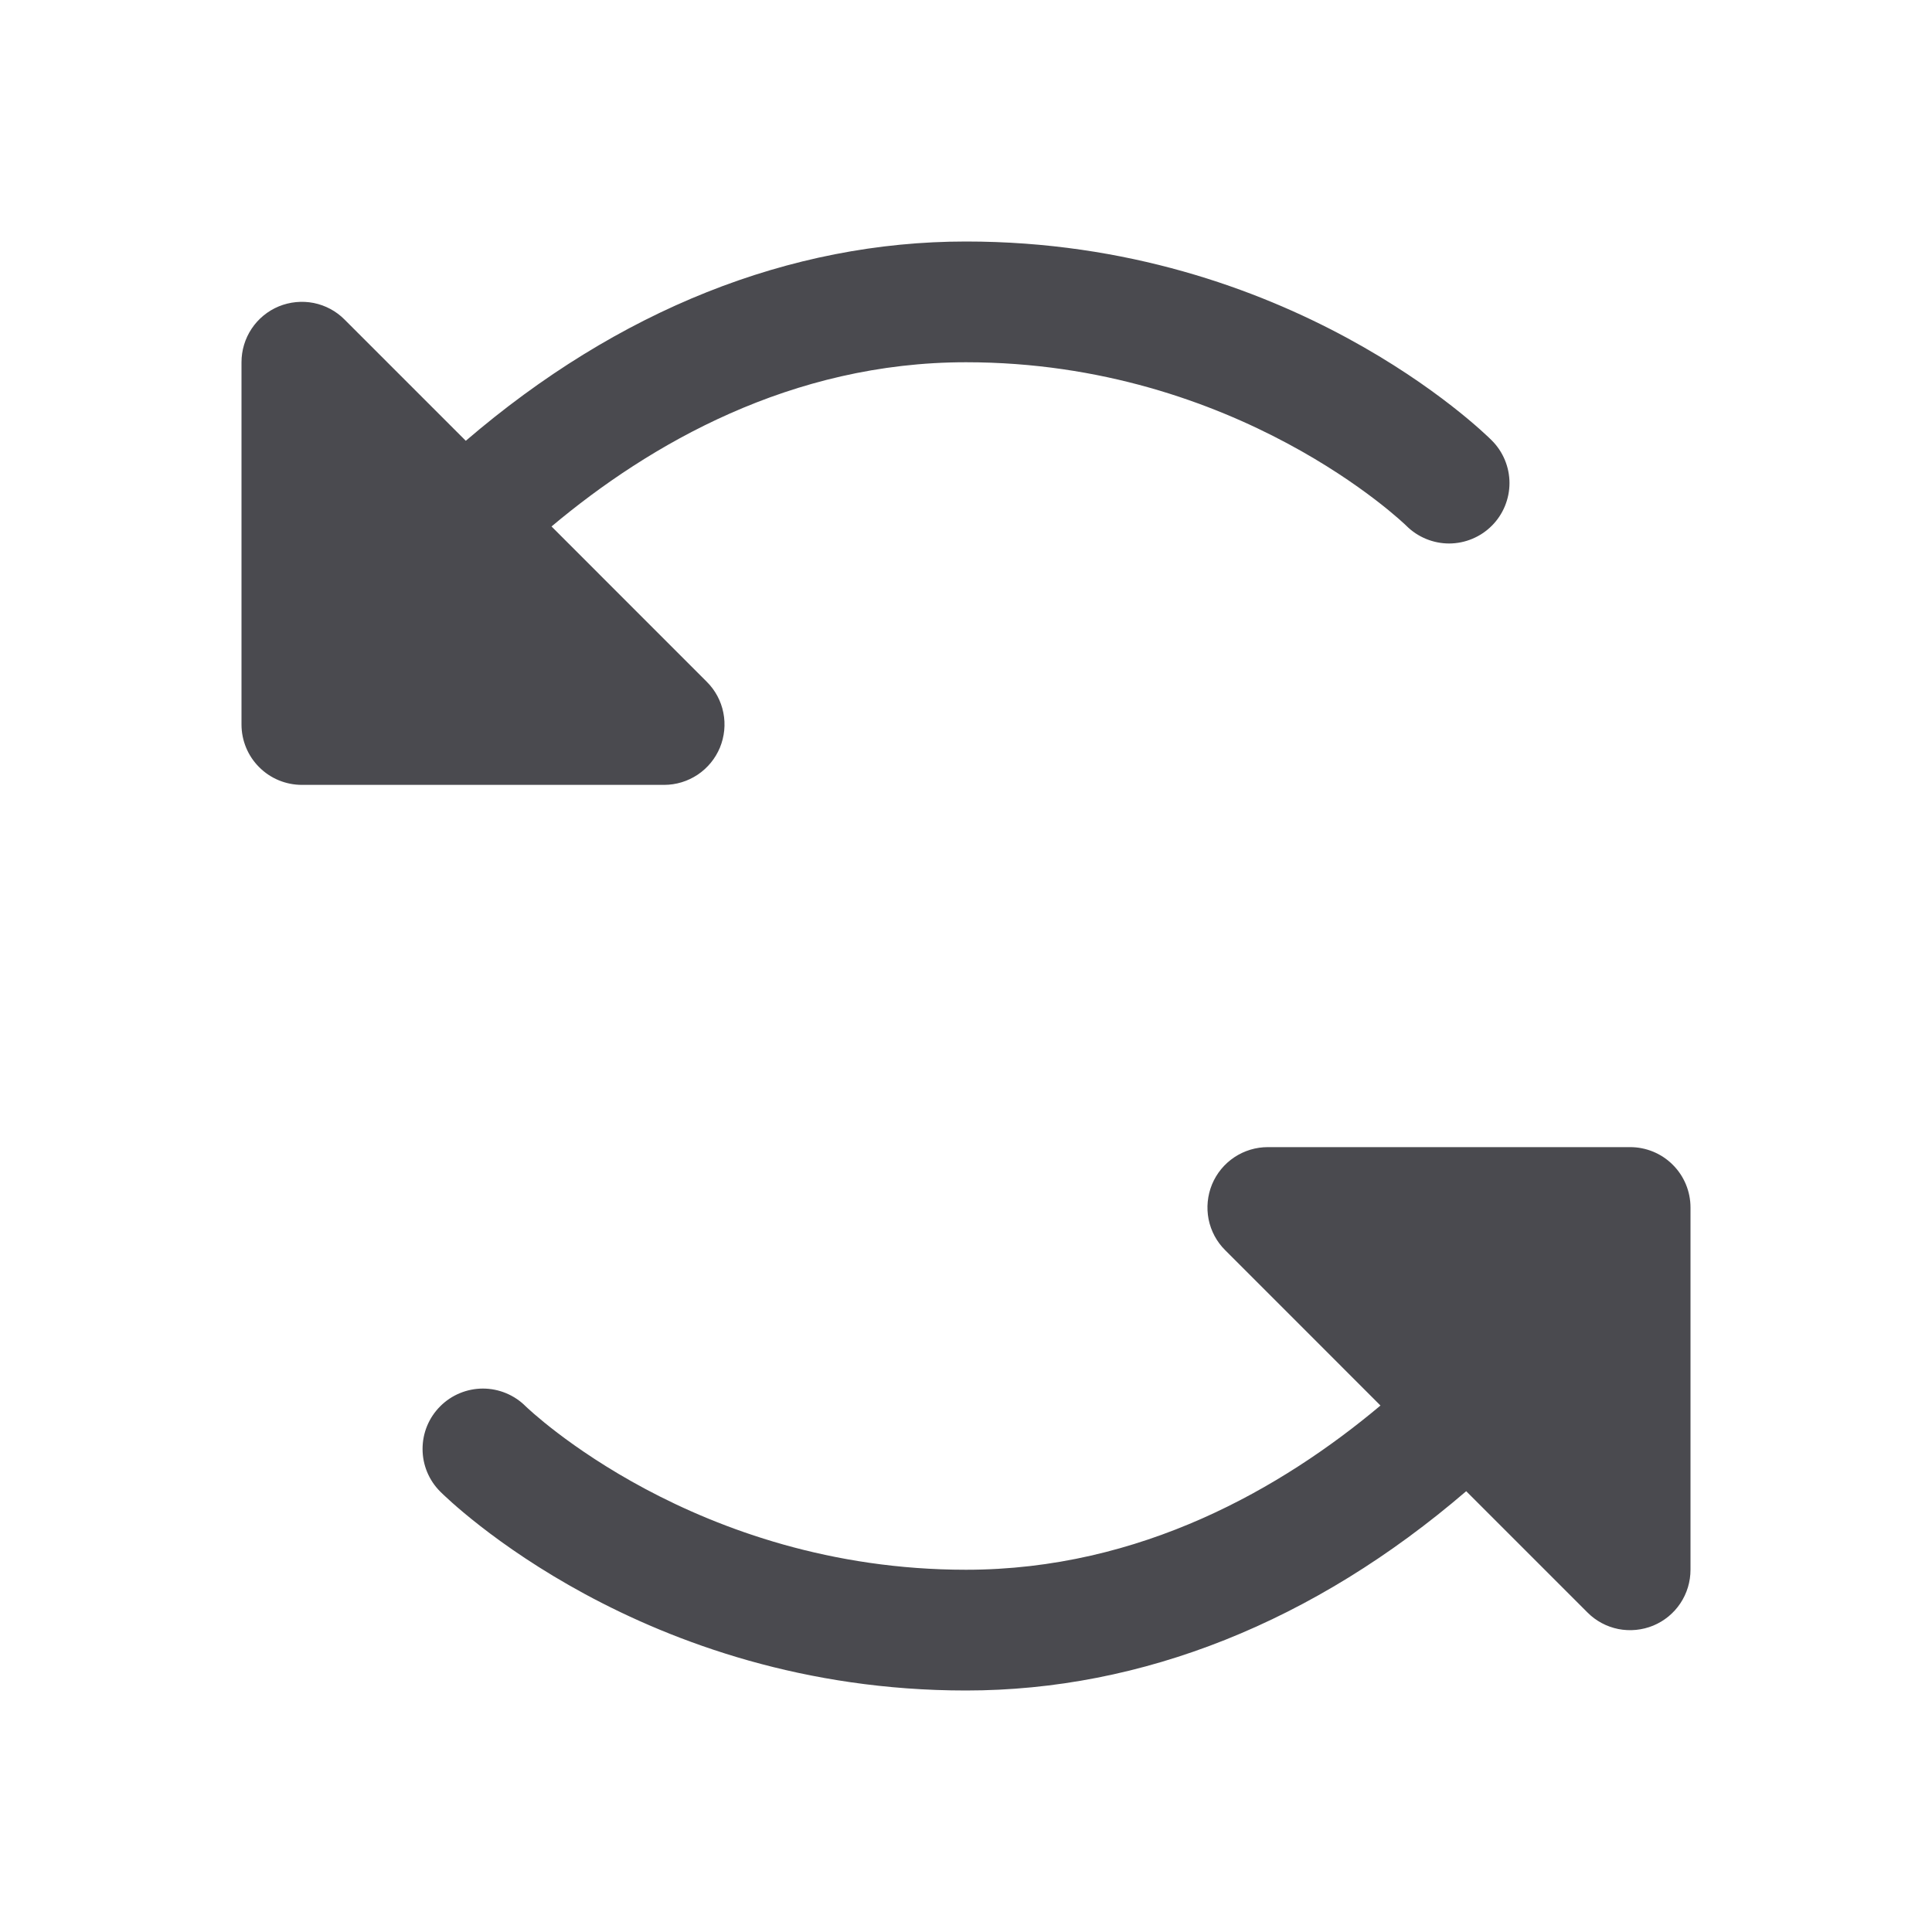 <svg width="32" height="32" viewBox="0 0 32 32" fill="none" xmlns="http://www.w3.org/2000/svg">
<path d="M28 20V26C28 26.198 27.942 26.391 27.832 26.556C27.722 26.721 27.566 26.849 27.383 26.925C27.2 27 26.999 27.02 26.805 26.982C26.611 26.943 26.432 26.848 26.293 26.707L24.285 24.699C21.766 26.863 18.92 28 16 28C10.648 28 7.428 24.841 7.293 24.707C7.105 24.52 6.999 24.266 6.999 24.001C6.998 23.735 7.103 23.481 7.291 23.293C7.478 23.105 7.732 23 7.997 22.999C8.263 22.999 8.517 23.104 8.705 23.291C8.75 23.335 11.52 26 16 26C18.896 26 21.24 24.644 22.865 23.28L20.293 20.707C20.152 20.568 20.057 20.389 20.018 20.195C19.98 20.001 20 19.8 20.075 19.617C20.151 19.434 20.279 19.278 20.444 19.168C20.609 19.058 20.802 19 21 19H27C27.265 19 27.52 19.105 27.707 19.293C27.895 19.48 28 19.735 28 20ZM11.924 12.383C11.999 12.2 12.02 11.999 11.981 11.805C11.943 11.611 11.847 11.432 11.707 11.293L9.135 8.72C10.76 7.356 13.104 6 16 6C20.494 6 23.266 8.68 23.295 8.71C23.483 8.897 23.738 9.002 24.003 9.002C24.268 9.001 24.523 8.895 24.71 8.707C24.897 8.52 25.002 8.265 25.002 7.999C25.001 7.734 24.895 7.48 24.707 7.293C24.573 7.159 21.352 4 16 4C13.08 4 10.234 5.138 7.715 7.301L5.707 5.293C5.568 5.152 5.389 5.057 5.195 5.018C5.001 4.98 4.8 5 4.617 5.075C4.434 5.151 4.278 5.279 4.168 5.444C4.058 5.609 4 5.802 4 6V12C4 12.265 4.105 12.52 4.293 12.707C4.48 12.895 4.735 13 5 13H11C11.198 13 11.391 12.941 11.556 12.831C11.72 12.721 11.848 12.565 11.924 12.383Z" fill="#4A4A4F"/>
</svg>
